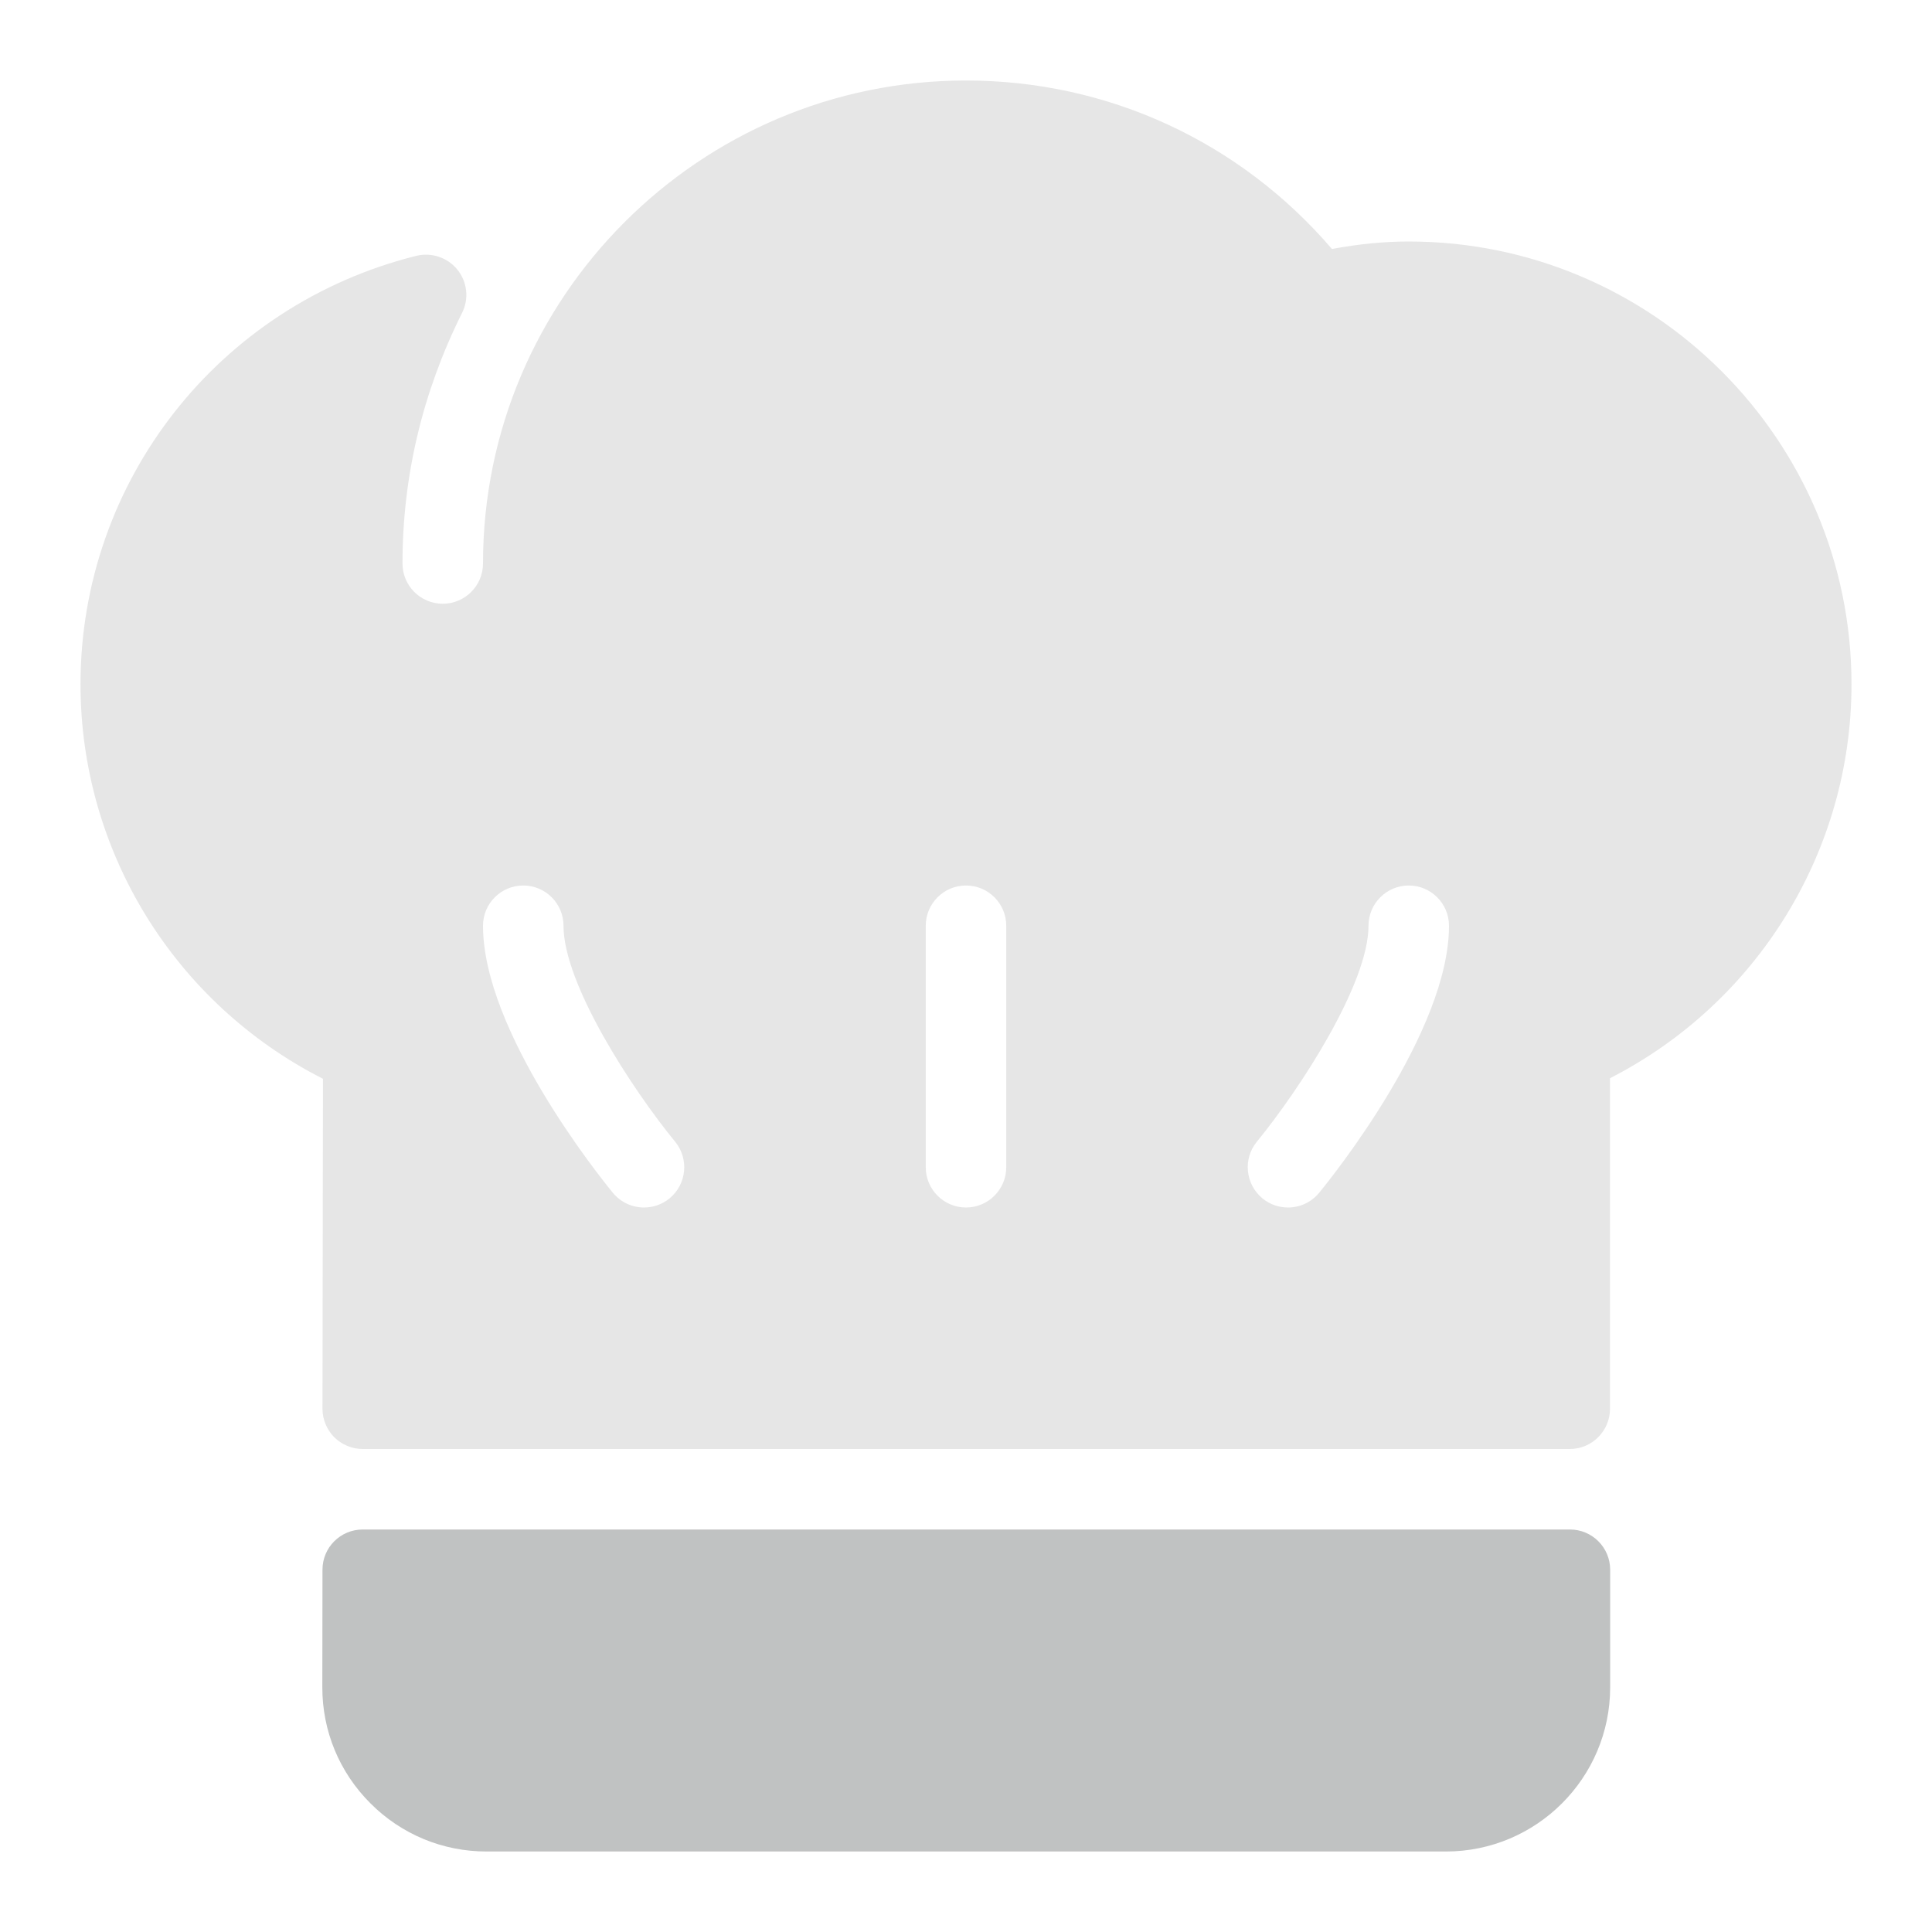 <svg width="24" height="24" viewBox="0 0 24 24" fill="none" xmlns="http://www.w3.org/2000/svg">
<path d="M19.502 19H4.506C4.23 19 4.006 19.223 4.006 19.499L4.004 20.957C4.003 21.503 4.215 22.015 4.601 22.401C4.986 22.787 5.499 23 6.044 23H17.962C19.087 23 20.002 22.085 20.002 20.96V19.5C20.002 19.223 19.778 19 19.502 19Z" fill="#C0C2C2"/>
<path d="M17.5 3C17.194 3 16.879 3.031 16.546 3.093C15.402 1.759 13.763 1 12 1C8.691 1 6 3.691 6 7C6 7.276 5.776 7.5 5.5 7.5C5.224 7.5 5 7.276 5 7C5 5.917 5.249 4.87 5.74 3.887C5.828 3.712 5.805 3.503 5.683 3.351C5.561 3.199 5.361 3.132 5.172 3.178C2.715 3.791 1 5.979 1 8.5C1 10.578 2.172 12.467 4.012 13.401L4.006 17.5C4.006 17.632 4.059 17.759 4.152 17.854C4.247 17.947 4.374 18 4.506 18H19.5C19.776 18 20 17.776 20 17.5V13.394C21.833 12.457 23 10.571 23 8.5C23 5.467 20.533 3 17.5 3ZM8.317 14.887C8.224 14.963 8.112 15 8 15C7.856 15 7.712 14.938 7.613 14.817C7.448 14.616 6 12.813 6 11.5C6 11.224 6.224 11 6.5 11C6.776 11 7 11.224 7 11.5C7 12.224 7.851 13.529 8.387 14.183C8.561 14.396 8.531 14.711 8.317 14.887ZM12.5 14.5C12.5 14.776 12.276 15 12 15C11.724 15 11.5 14.776 11.5 14.5V11.5C11.5 11.224 11.724 11 12 11C12.276 11 12.5 11.224 12.5 11.5L12.5 14.5ZM16.387 14.817C16.288 14.938 16.145 15 16 15C15.888 15 15.776 14.963 15.683 14.887C15.47 14.711 15.438 14.396 15.613 14.183C16.149 13.528 17 12.221 17 11.5C17 11.224 17.224 11 17.5 11C17.776 11 18 11.224 18 11.5C18 12.813 16.552 14.616 16.387 14.817Z" fill="#E6E6E6"/>
</svg>
